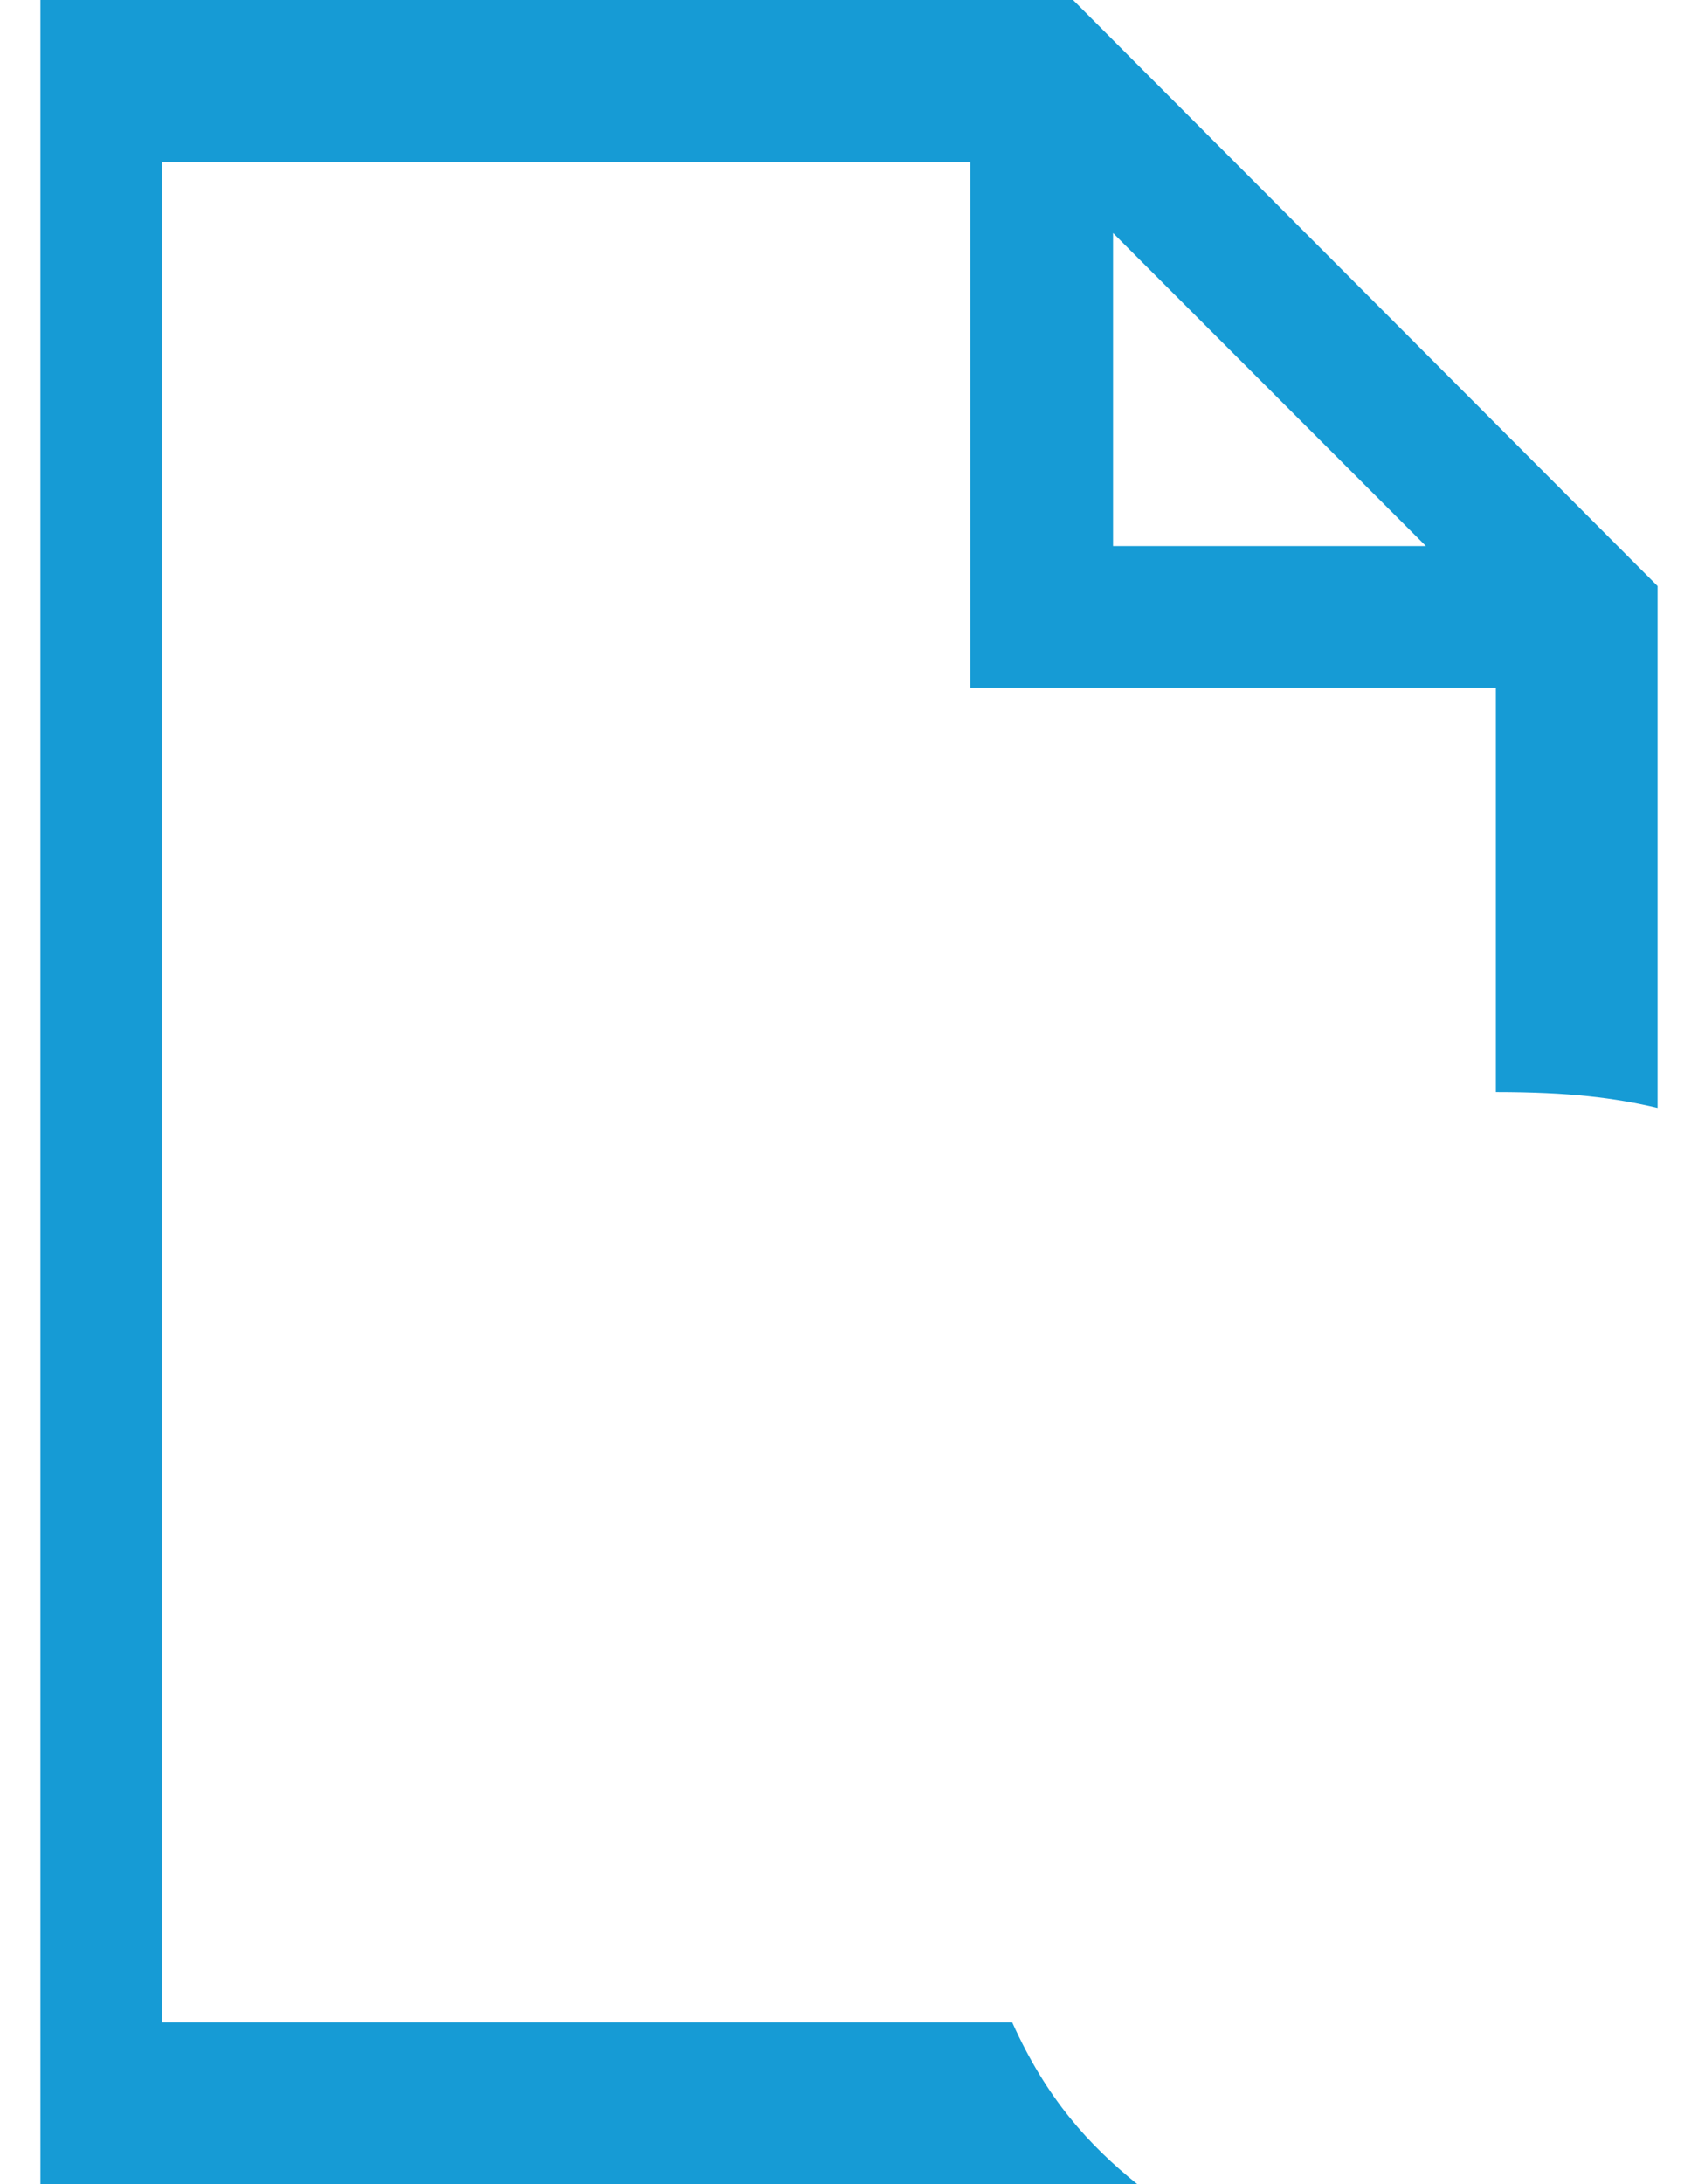 ﻿<?xml version="1.0" encoding="utf-8"?>
<svg version="1.1" xmlns:xlink="http://www.w3.org/1999/xlink" width="42px" height="54px" xmlns="http://www.w3.org/2000/svg">
  <g transform="matrix(1 0 0 1 -534 -102 )">
    <path d="M 28.132 54  C 26.939 53.036  25.893 51.901  25.037 50  L 4 50  L 4 4  L 24 4  L 24 17  L 37 17  L 37 27  C 38.817 27  39.944 27.143  41 27.392  L 41 14.489  L 26.542 0  L 1 0  L 1 54  L 28.132 54  Z M 27.531 13.5  L 27.531 5.761  L 35.27 13.5  L 27.531 13.5  Z " fill-rule="nonzero" fill="#169bd5" stroke="none" transform="matrix(1 0 0 1 534 102 )" />
  </g>
</svg>